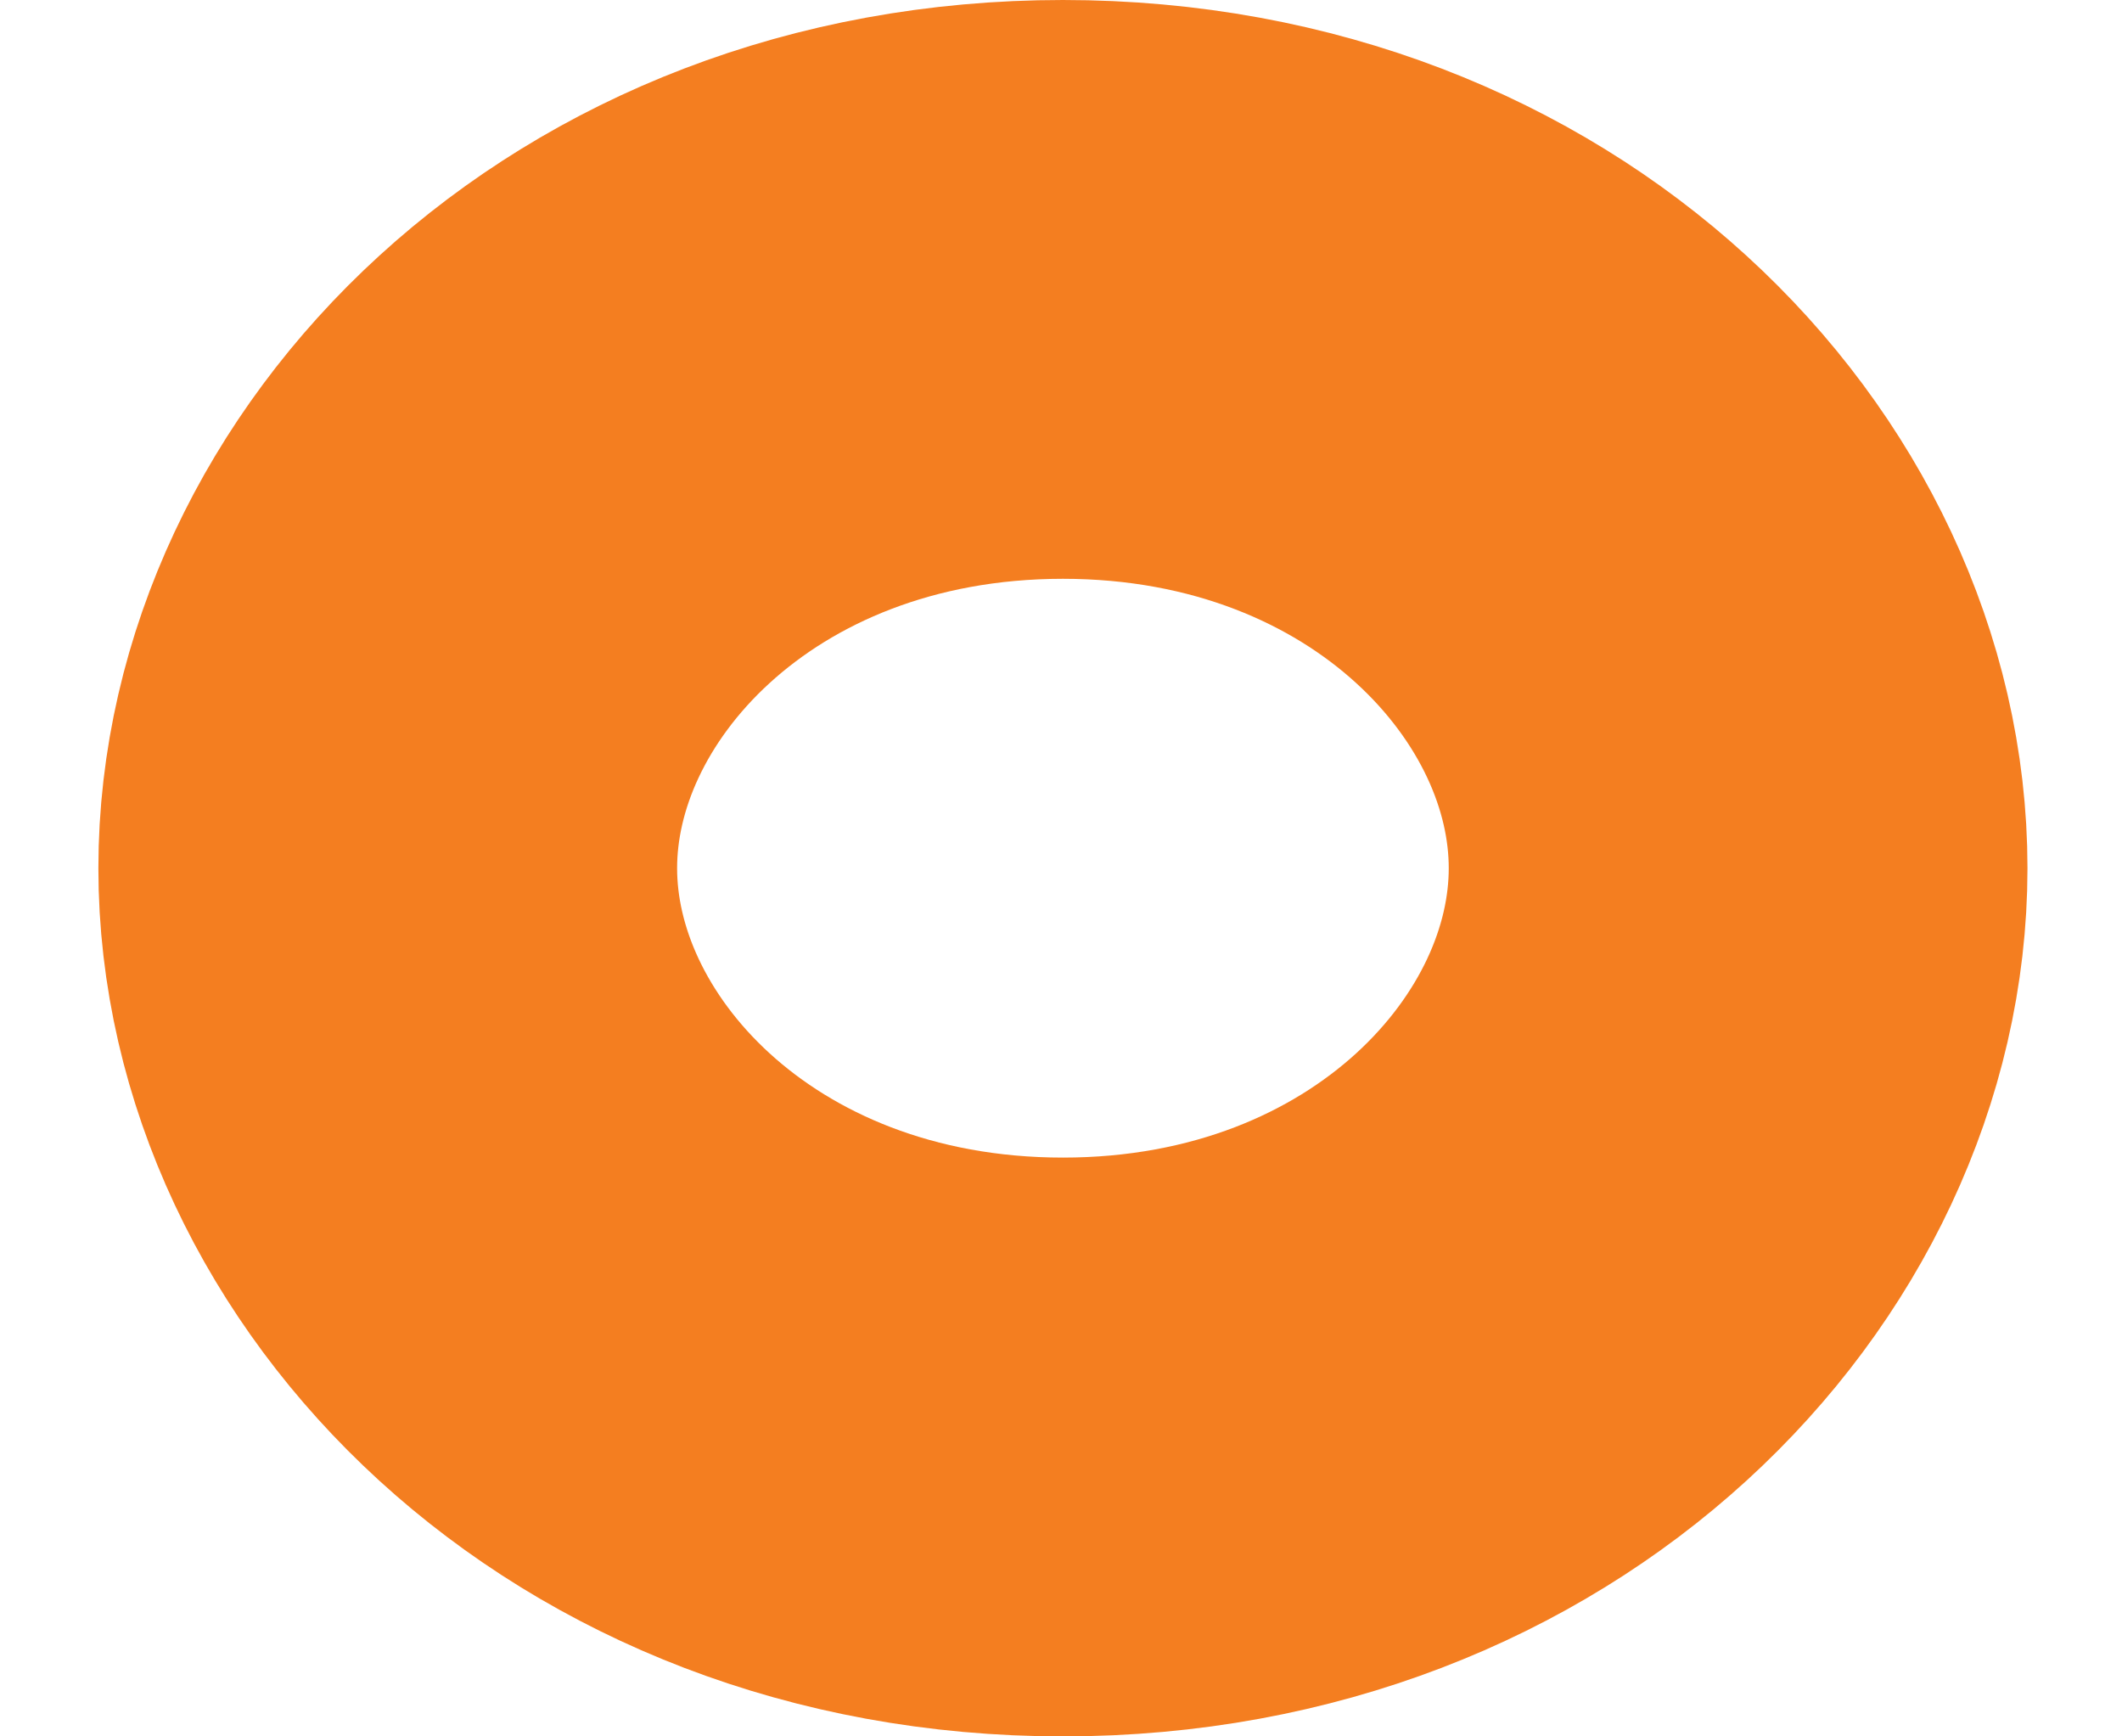 <svg width="11" height="9" viewBox="0 0 11 9" fill="none" xmlns="http://www.w3.org/2000/svg">
<path d="M9.01 4.5C9.01 6.012 7.595 7.5 5.51 7.5C3.424 7.5 2.01 6.012 2.01 4.5C2.01 2.988 3.424 1.5 5.51 1.5C7.595 1.5 9.01 2.988 9.01 4.5Z" stroke="#F47E20" stroke-width="3"/>
</svg>

